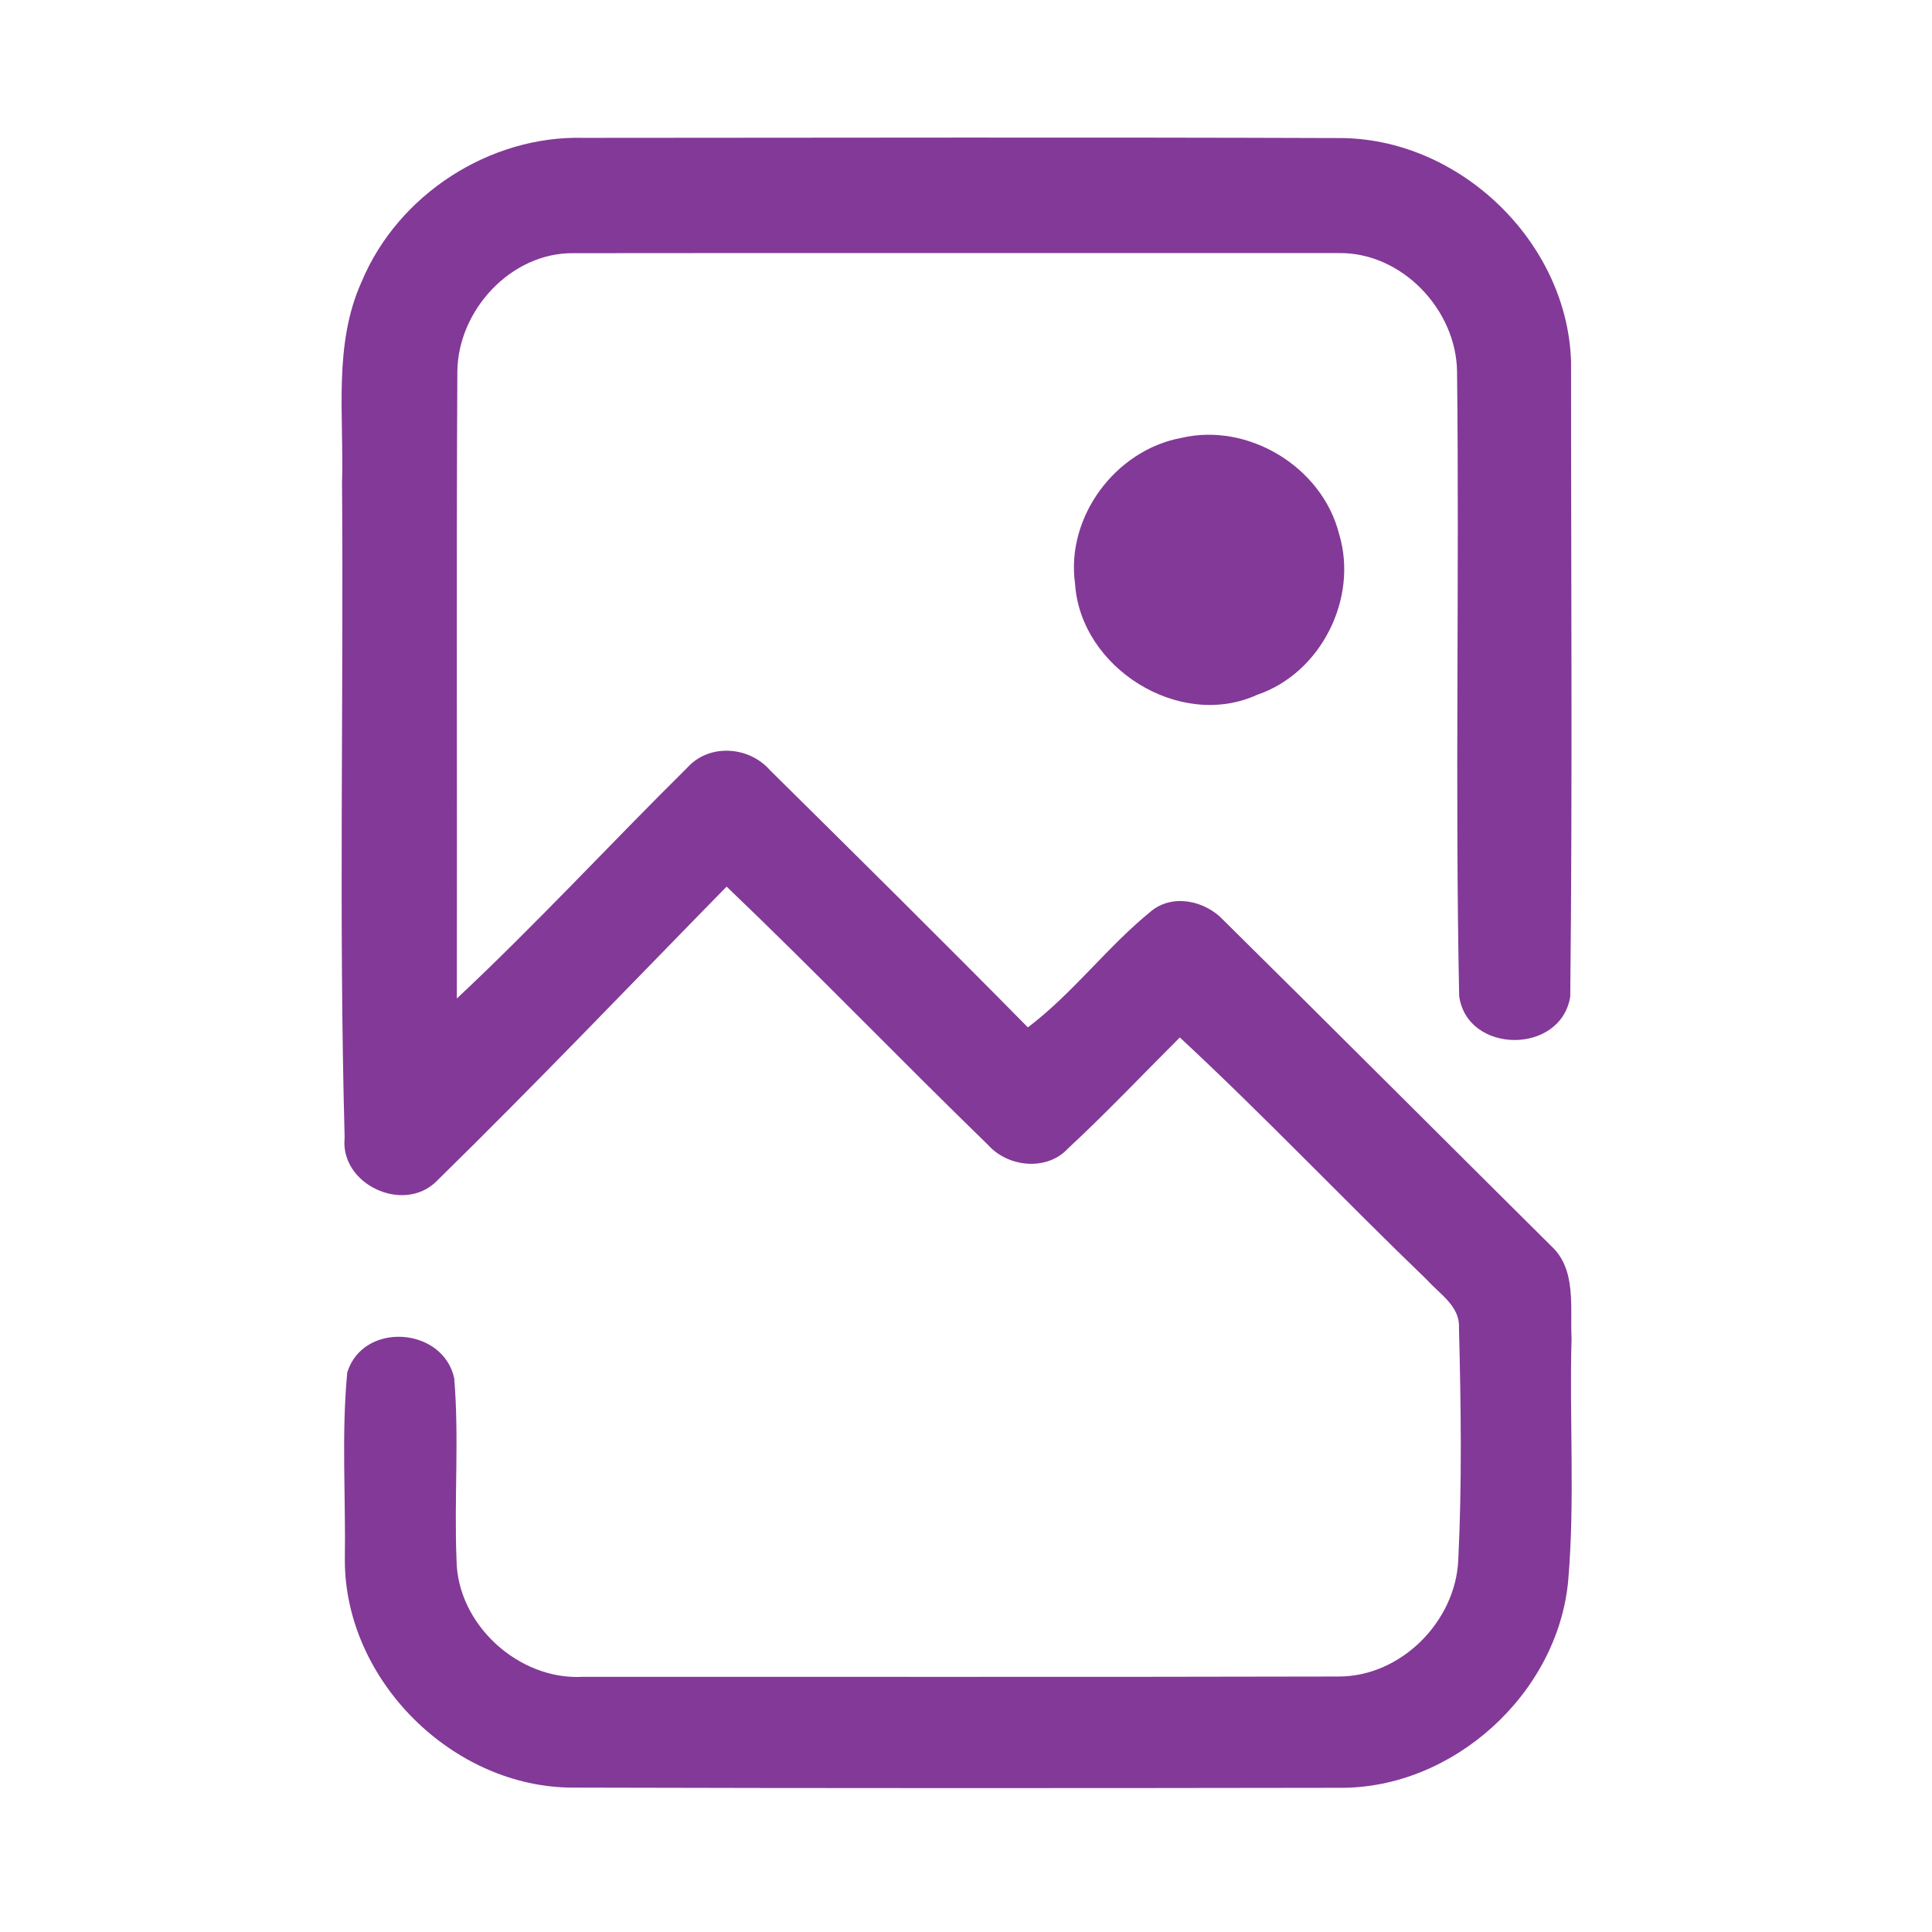 <?xml version="1.0" encoding="UTF-8" ?>
<!DOCTYPE svg PUBLIC "-//W3C//DTD SVG 1.1//EN" "http://www.w3.org/Graphics/SVG/1.1/DTD/svg11.dtd">
<svg width="192pt" height="192pt" viewBox="0 0 192 192" version="1.1" xmlns="http://www.w3.org/2000/svg">
<g id="#833997ff">
<path fill="#833997" opacity="1.00" d=" M 35.95 27.97 C 39.56 19.34 48.66 13.44 58.02 13.70 C 83.00 13.69 107.98 13.63 132.95 13.72 C 144.93 13.62 155.78 23.98 156.13 35.96 C 156.12 56.98 156.28 78.02 156.05 99.03 C 155.14 104.83 145.80 104.78 145.01 98.98 C 144.59 78.31 145.04 57.60 144.80 36.91 C 144.71 30.75 139.30 25.07 133.06 25.15 C 107.69 25.16 82.31 25.13 56.94 25.16 C 50.76 25.12 45.52 30.84 45.45 36.91 C 45.34 57.68 45.44 78.46 45.40 99.23 C 53.29 91.84 60.63 83.88 68.31 76.28 C 70.49 73.87 74.43 74.15 76.52 76.54 C 85.10 85.02 93.68 93.51 102.15 102.10 C 106.66 98.68 110.07 94.05 114.46 90.50 C 116.61 88.80 119.79 89.53 121.57 91.43 C 132.47 102.20 143.31 113.06 154.19 123.86 C 156.69 126.19 156.02 129.93 156.18 133.00 C 155.95 141.01 156.53 149.05 155.85 157.04 C 154.83 168.32 144.37 177.81 133.04 177.67 C 107.68 177.71 82.31 177.72 56.94 177.65 C 45.01 177.65 34.28 167.01 34.27 155.06 C 34.37 148.84 33.92 142.57 34.51 136.39 C 36.09 131.31 44.03 131.86 45.14 136.97 C 45.64 142.97 45.12 149.01 45.37 155.03 C 45.44 161.44 51.56 167.01 57.94 166.64 C 82.97 166.63 107.99 166.67 133.02 166.61 C 139.20 166.63 144.64 161.17 144.92 155.05 C 145.30 147.37 145.19 139.65 144.99 131.96 C 145.10 129.80 143.08 128.61 141.81 127.19 C 133.55 119.24 125.65 110.90 117.25 103.10 C 113.55 106.79 109.96 110.59 106.13 114.14 C 104.05 116.40 100.19 116.01 98.21 113.80 C 89.47 105.31 81.02 96.53 72.21 88.11 C 62.62 97.90 53.15 107.82 43.36 117.41 C 40.08 120.64 33.76 117.70 34.25 113.05 C 33.66 91.38 34.16 69.68 33.99 48.00 C 34.20 41.32 33.09 34.27 35.95 27.97 Z" />
<path fill="#833997" opacity="1.00" d=" M 117.39 43.52 C 124.07 41.95 131.41 46.43 133.08 53.08 C 135.01 59.46 131.27 66.91 124.93 69.05 C 117.23 72.57 107.38 66.39 106.84 58.02 C 105.90 51.38 110.85 44.73 117.39 43.52 Z" />
</g>
</svg>

